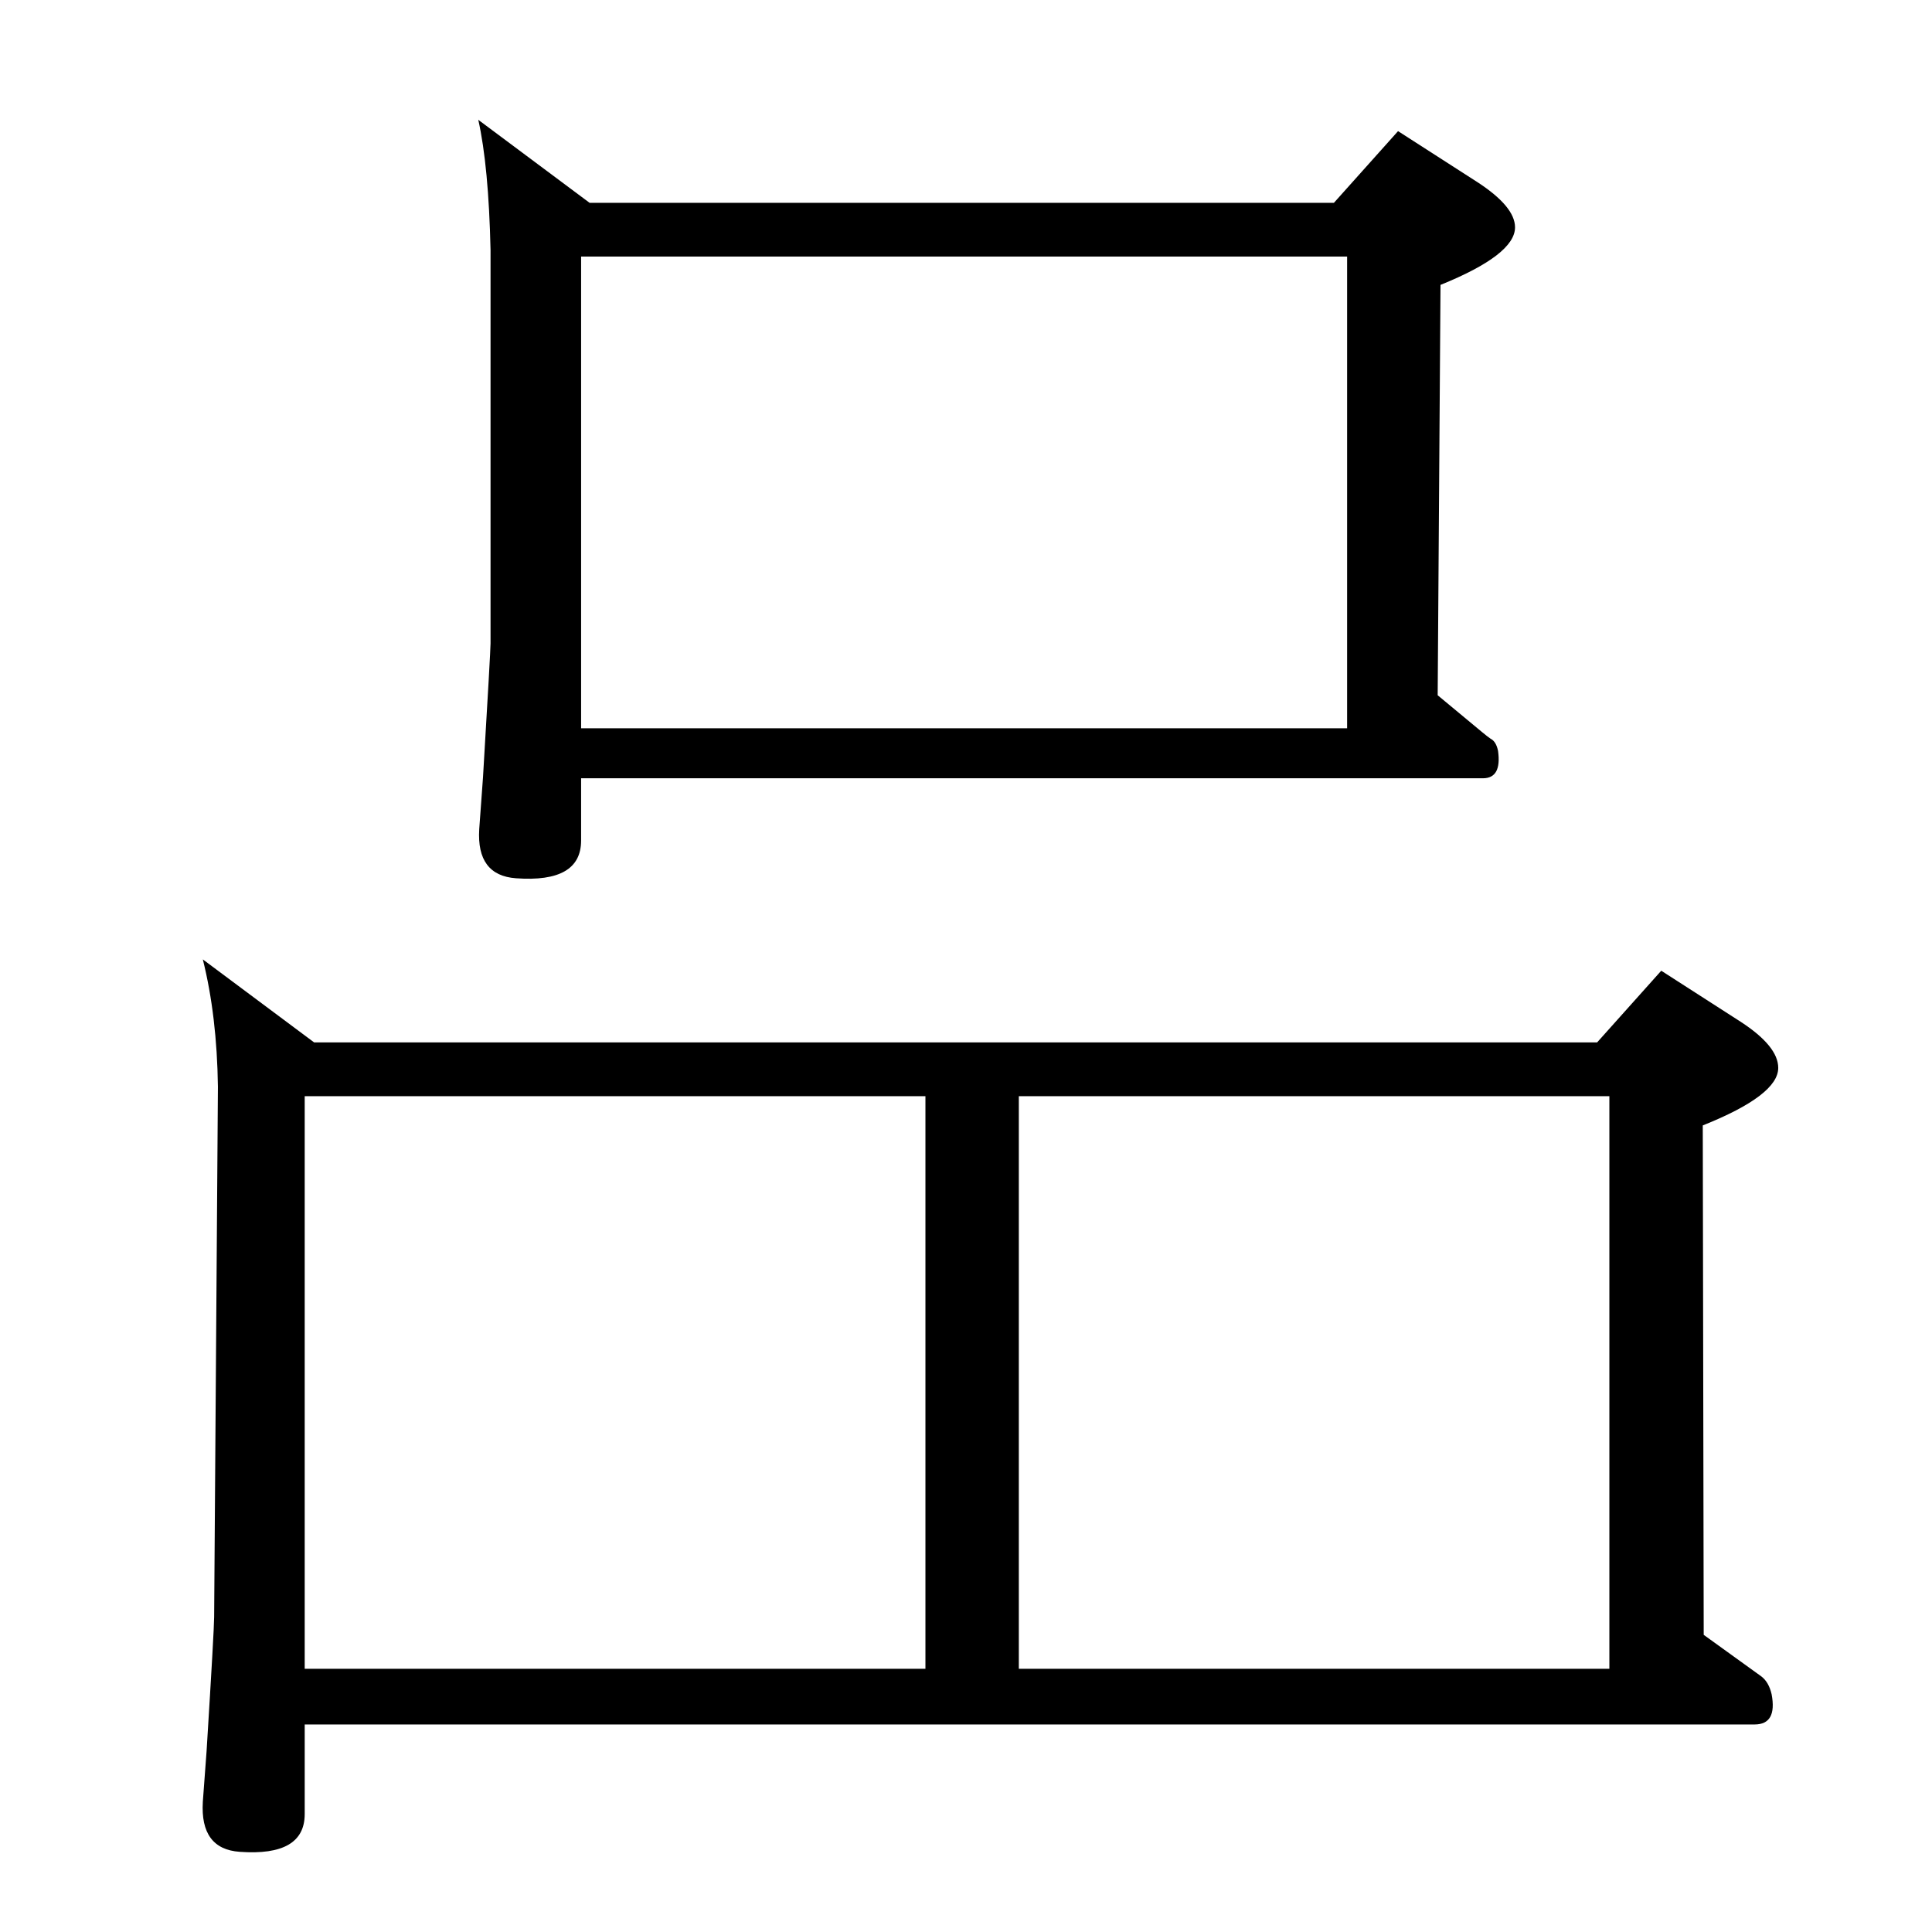 <?xml version="1.0" standalone="no"?>
<!DOCTYPE svg PUBLIC "-//W3C//DTD SVG 1.1//EN" "http://www.w3.org/Graphics/SVG/1.1/DTD/svg11.dtd" >
<svg xmlns="http://www.w3.org/2000/svg" xmlns:xlink="http://www.w3.org/1999/xlink" version="1.1" viewBox="0 0 2048 2048">
  <g transform="matrix(1 0 0 -1 0 2048)">
   <path fill="currentColor"
d="M323 220v-95q0 -45 -69 -40q-42 3 -39 53l4 54q8 129 8 142l4 562q-1 75 -16 135l118 -88h1360l68 76l84 -54q40 -26 40 -49q0 -29 -80 -61l1 -540l61 -44q8 -6 11 -19q6 -32 -18 -32h-1537zM981 279v607h-658v-607h658zM1080 279h626v607h-626v-607zM1414 1833l68 76
l84 -54q40 -26 40 -48q0 -29 -79 -61l-3 -435l47 -39q6 -5 9 -7q6 -3 8 -13q4 -29 -16 -29h-956v-66q0 -45 -69 -40q-42 3 -39 52l4 55q8 134 8 142v417q-2 89 -13 138l118 -88h789zM616 1276h812v500h-812v-500z" />
  </g>

</svg>
